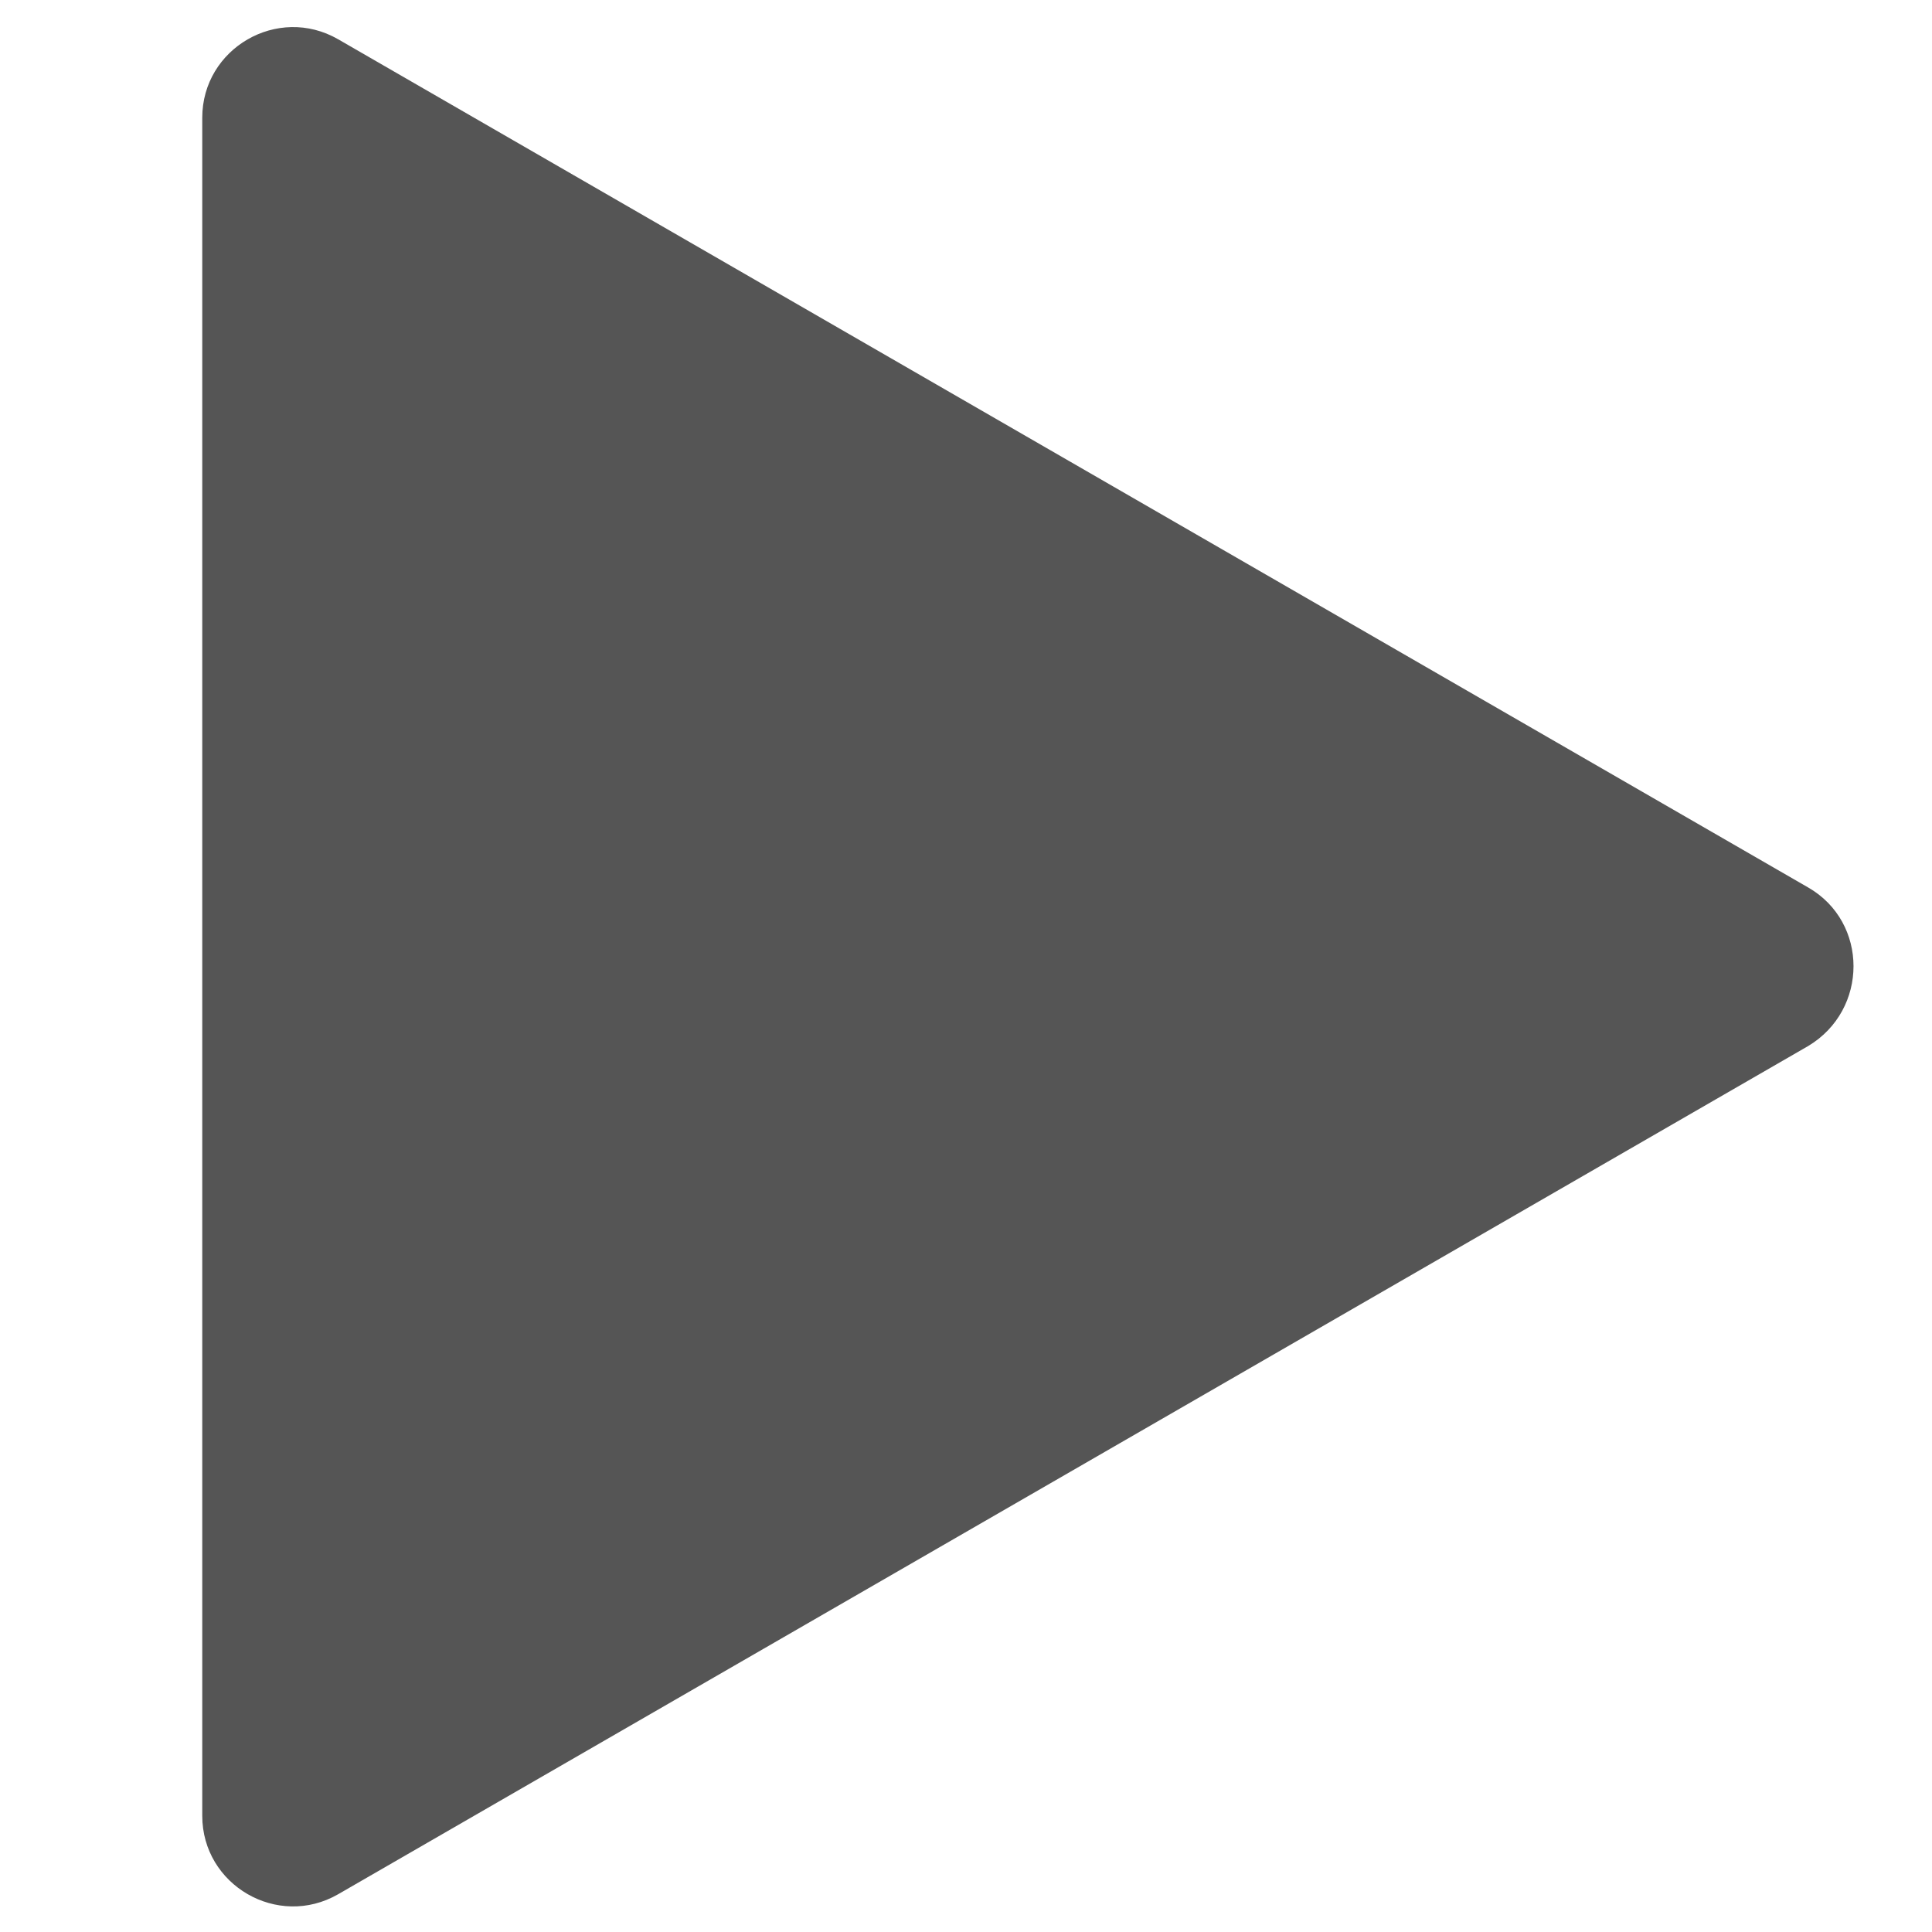 <?xml version="1.0" encoding="utf-8"?>
<!-- Generator: Adobe Illustrator 18.0.0, SVG Export Plug-In . SVG Version: 6.00 Build 0)  -->
<!DOCTYPE svg PUBLIC "-//W3C//DTD SVG 1.1//EN" "http://www.w3.org/Graphics/SVG/1.1/DTD/svg11.dtd">
<svg version="1.1" id="Capa_1" xmlns="http://www.w3.org/2000/svg" xmlns:xlink="http://www.w3.org/1999/xlink" x="0px" y="0px"
	 width="128px" height="128px" viewBox="0 0 128 128" enable-background="new 0 0 128 128" xml:space="preserve" fill="#555555">
<path d="M119.8,58.8L22.4,2.6c-4-2.3-9,0.6-9,5.2v112.5c0,4.6,5,7.5,9,5.2l97.4-56.2C123.8,66.9,123.8,61.1,119.8,58.8z"/>
</svg>
